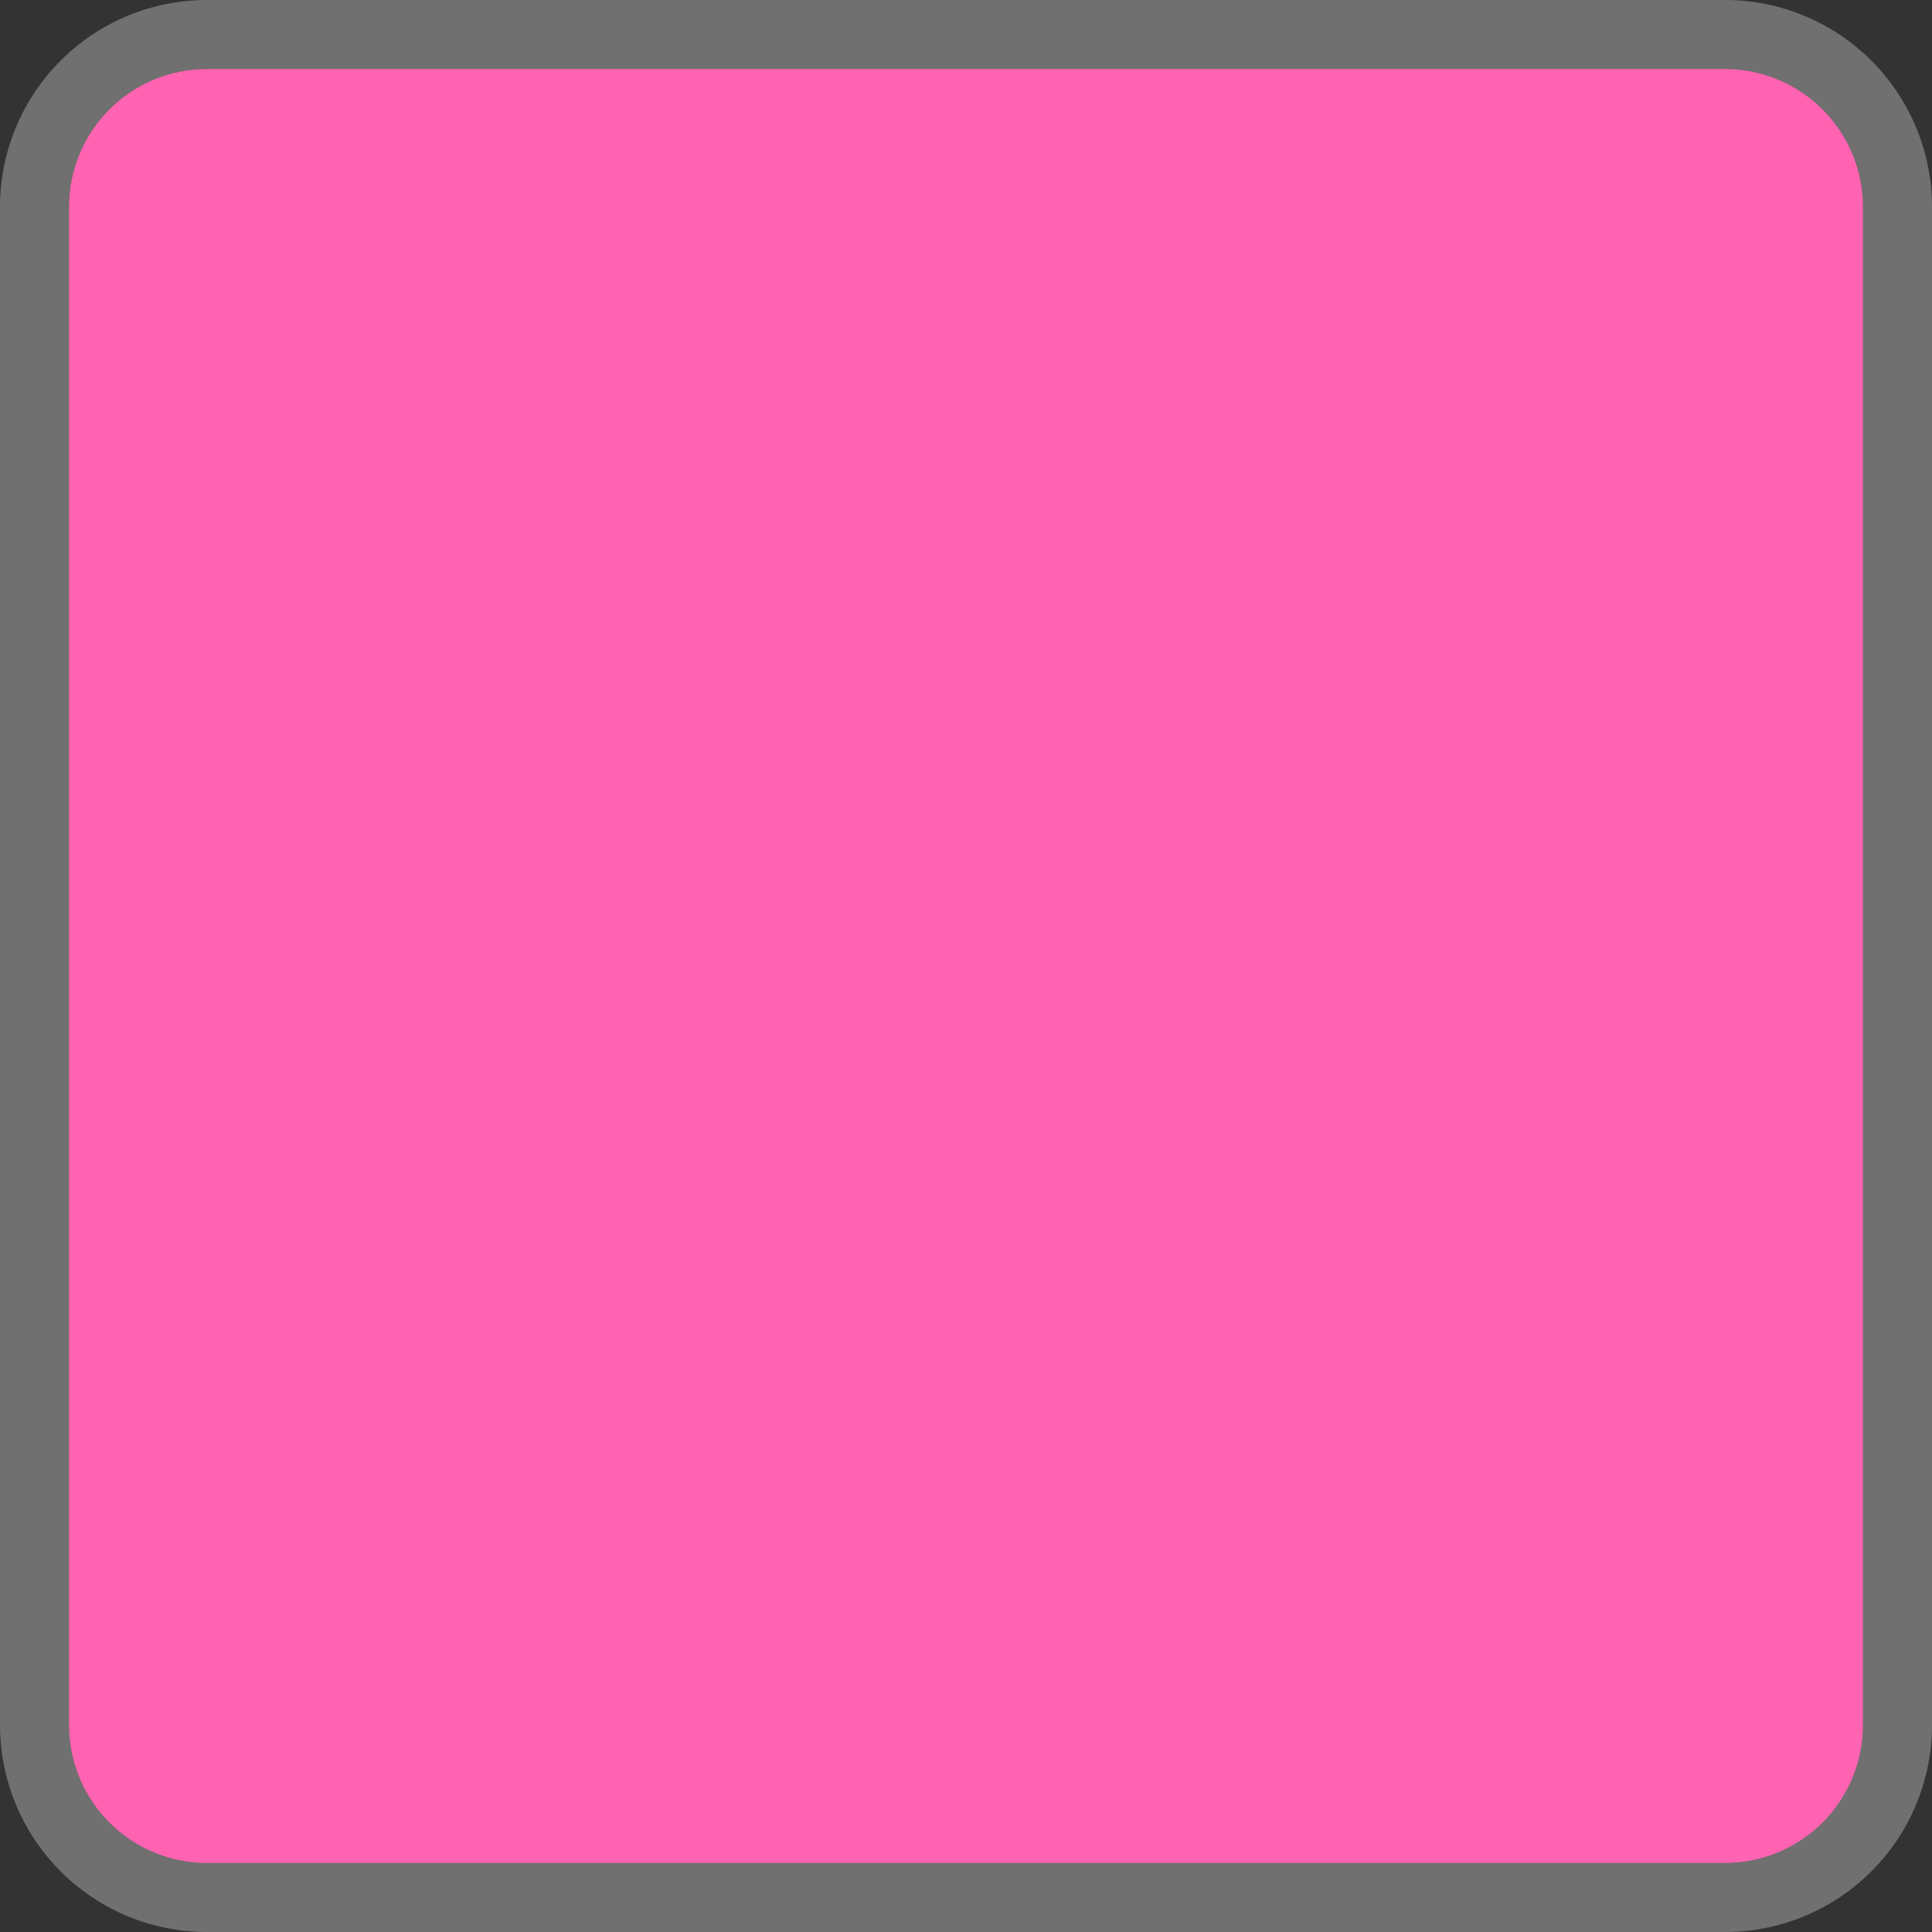﻿<?xml version="1.0" encoding="utf-8"?>
<svg version="1.1" xmlns:xlink="http://www.w3.org/1999/xlink" width="28px" height="28px" xmlns="http://www.w3.org/2000/svg">
  <rect width="100%" height="100%" fill="#333333" stroke="none"/>
  <g transform="matrix(1 0 0 1 -348 -532 )">
    <path d="M 349 535  A 2 2 0 0 1 351 533 L 373 533  A 2 2 0 0 1 375 535 L 375 557  A 2 2 0 0 1 373 559 L 351 559  A 2 2 0 0 1 349 557 L 349 535  Z " fill-rule="nonzero" fill="#ff63b1" stroke="none" />
    <path d="M 348.5 535  A 2.5 2.5 0 0 1 351 532.5 L 373 532.5  A 2.5 2.5 0 0 1 375.5 535 L 375.5 557  A 2.5 2.5 0 0 1 373 559.5 L 351 559.5  A 2.5 2.5 0 0 1 348.5 557 L 348.5 535  Z " stroke-width="1" stroke="#ffffff" fill="none" stroke-opacity="0.298" />
  </g>
</svg>